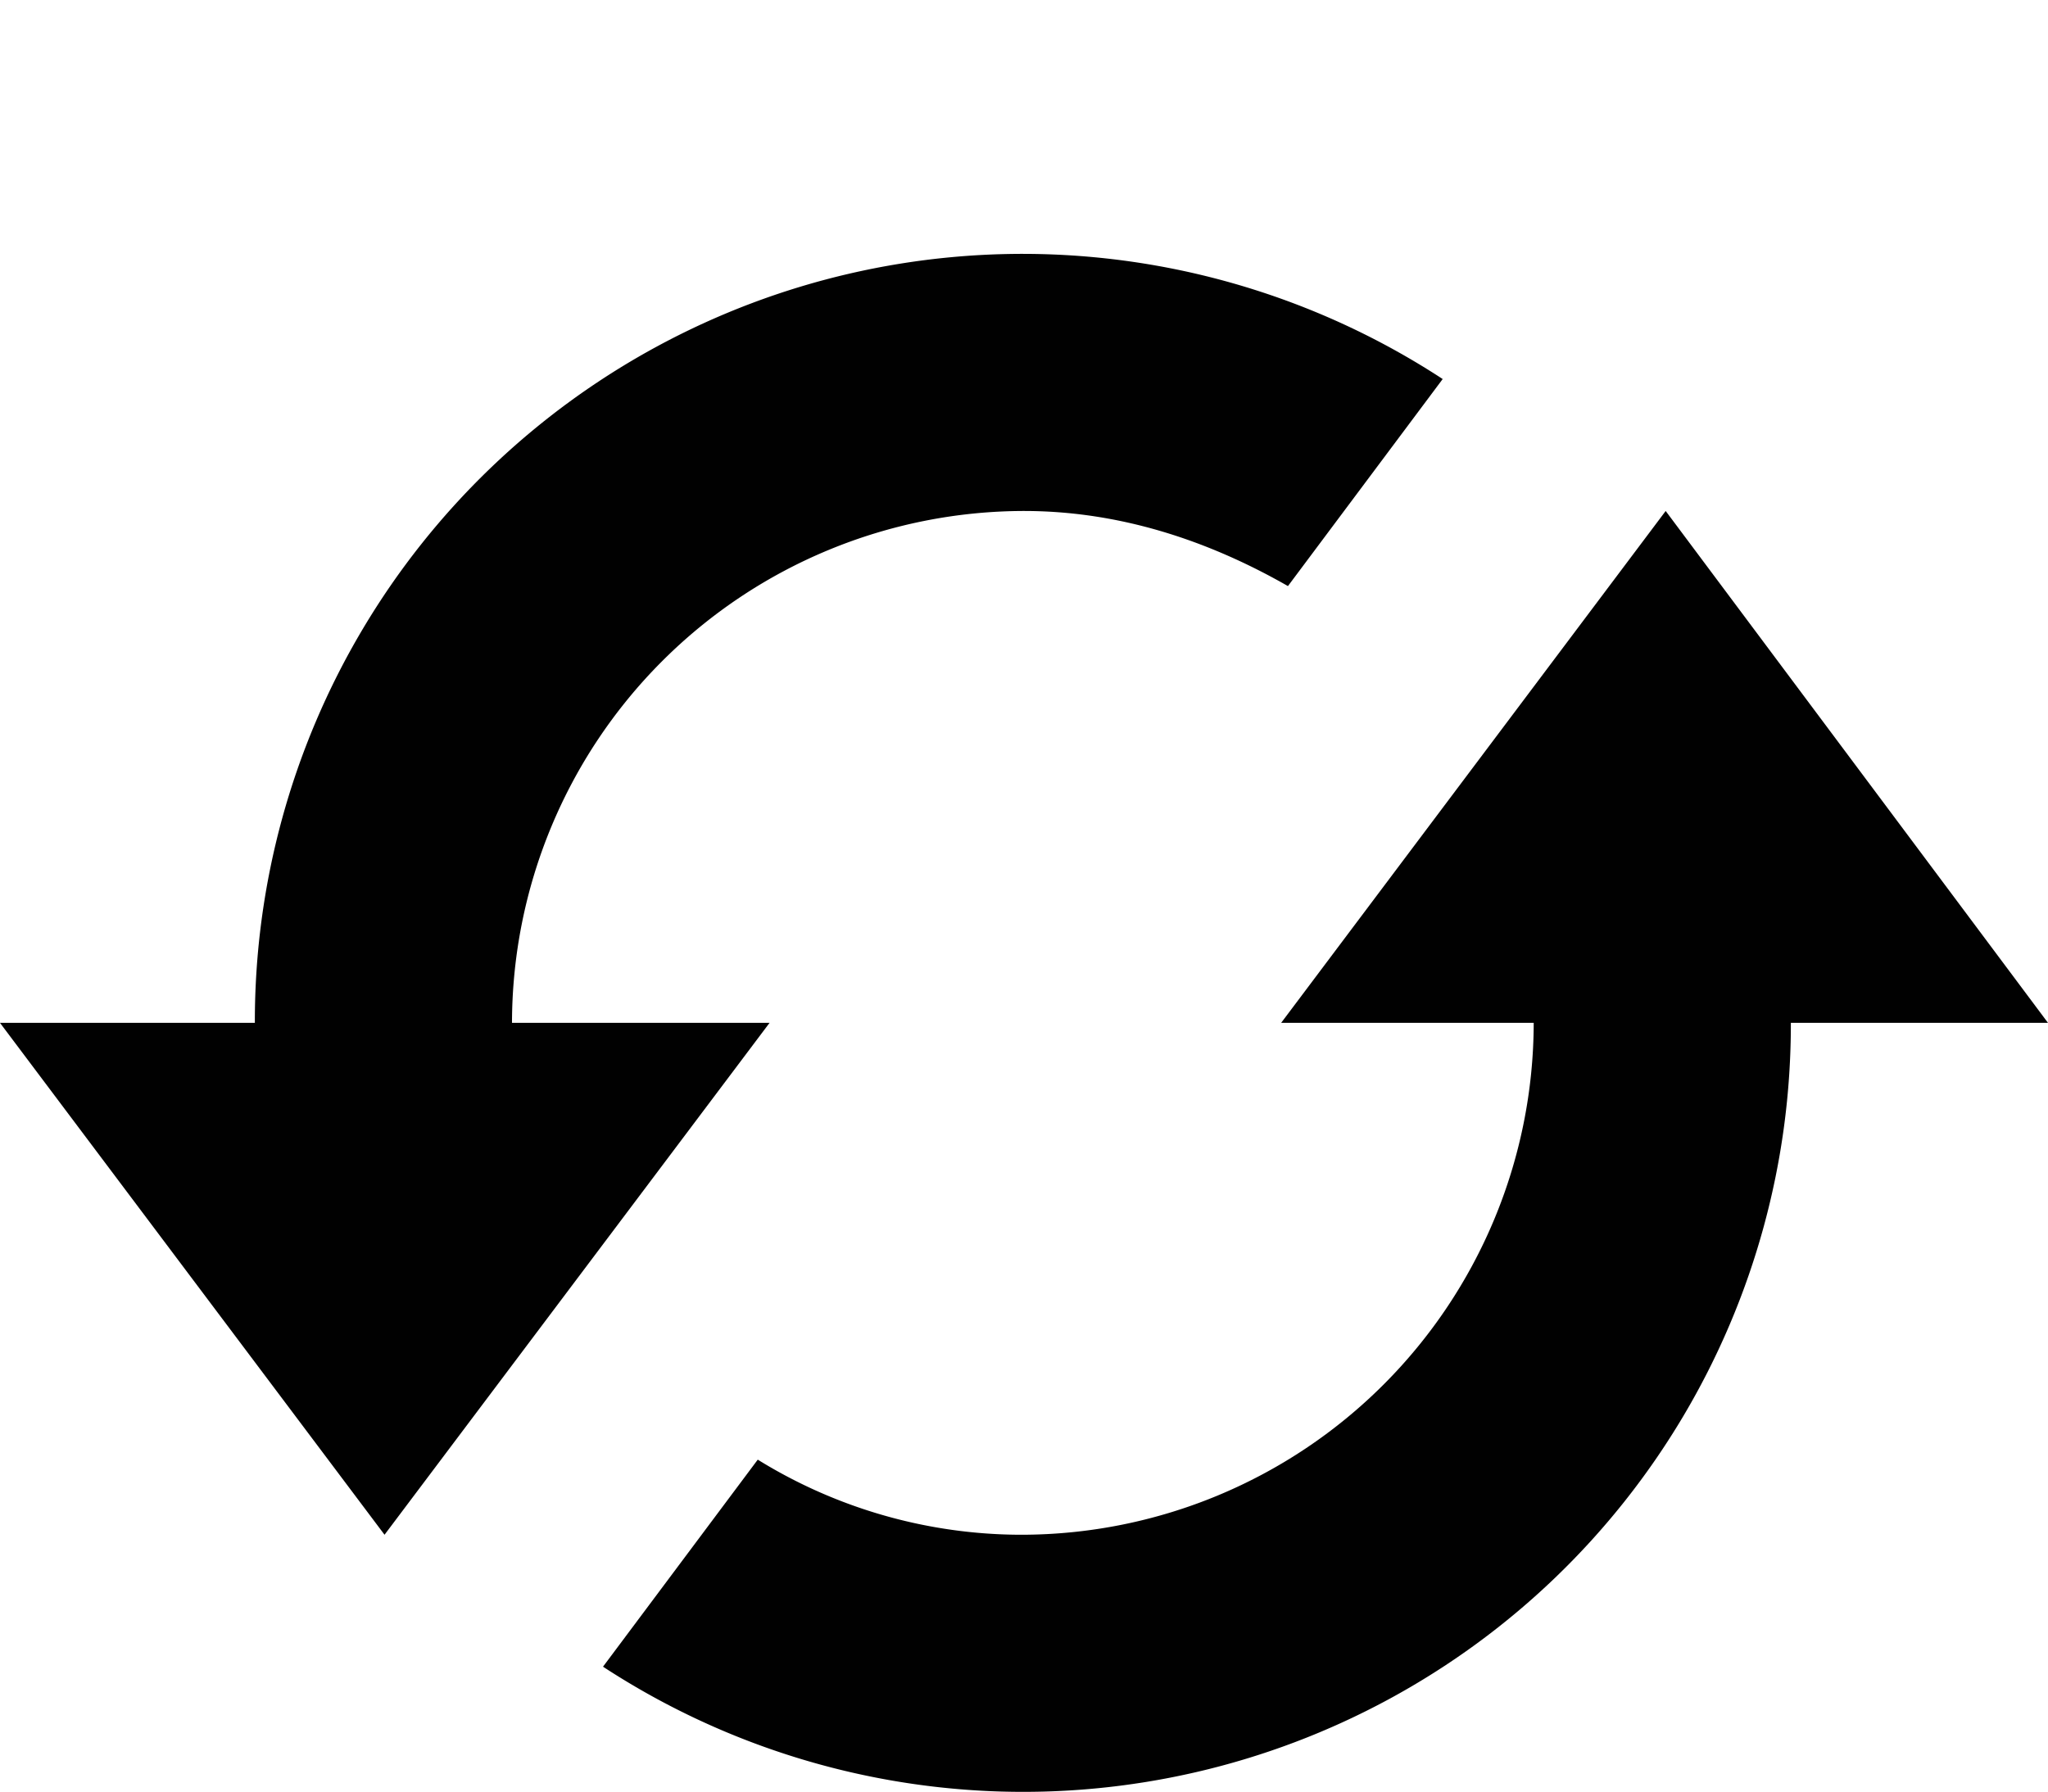 <svg xmlns="http://www.w3.org/2000/svg" viewBox="0 -31 250 218.78"><defs><style>.cls-1{fill:#010101;}</style></defs><title>updates</title><g id="Layer_2" data-name="Layer 2"><g id="Layer_1-2" data-name="Layer 1"><path class="cls-1" d="M250,93.89H218.61a93.71,93.71,0,0,1-145,78.61L92.5,147.22a61.25,61.25,0,0,0,32.22,9.17,62.59,62.59,0,0,0,62.5-62.5H156.39l46.94-62.5Zm-187.5,0h0A62.59,62.59,0,0,1,125,31.39c11.67,0,22.5,3.61,32.22,9.17l18.89-25.28a93.71,93.71,0,0,0-145,78.61H0l46.94,62.5,47-62.5Z"/></g></g></svg>